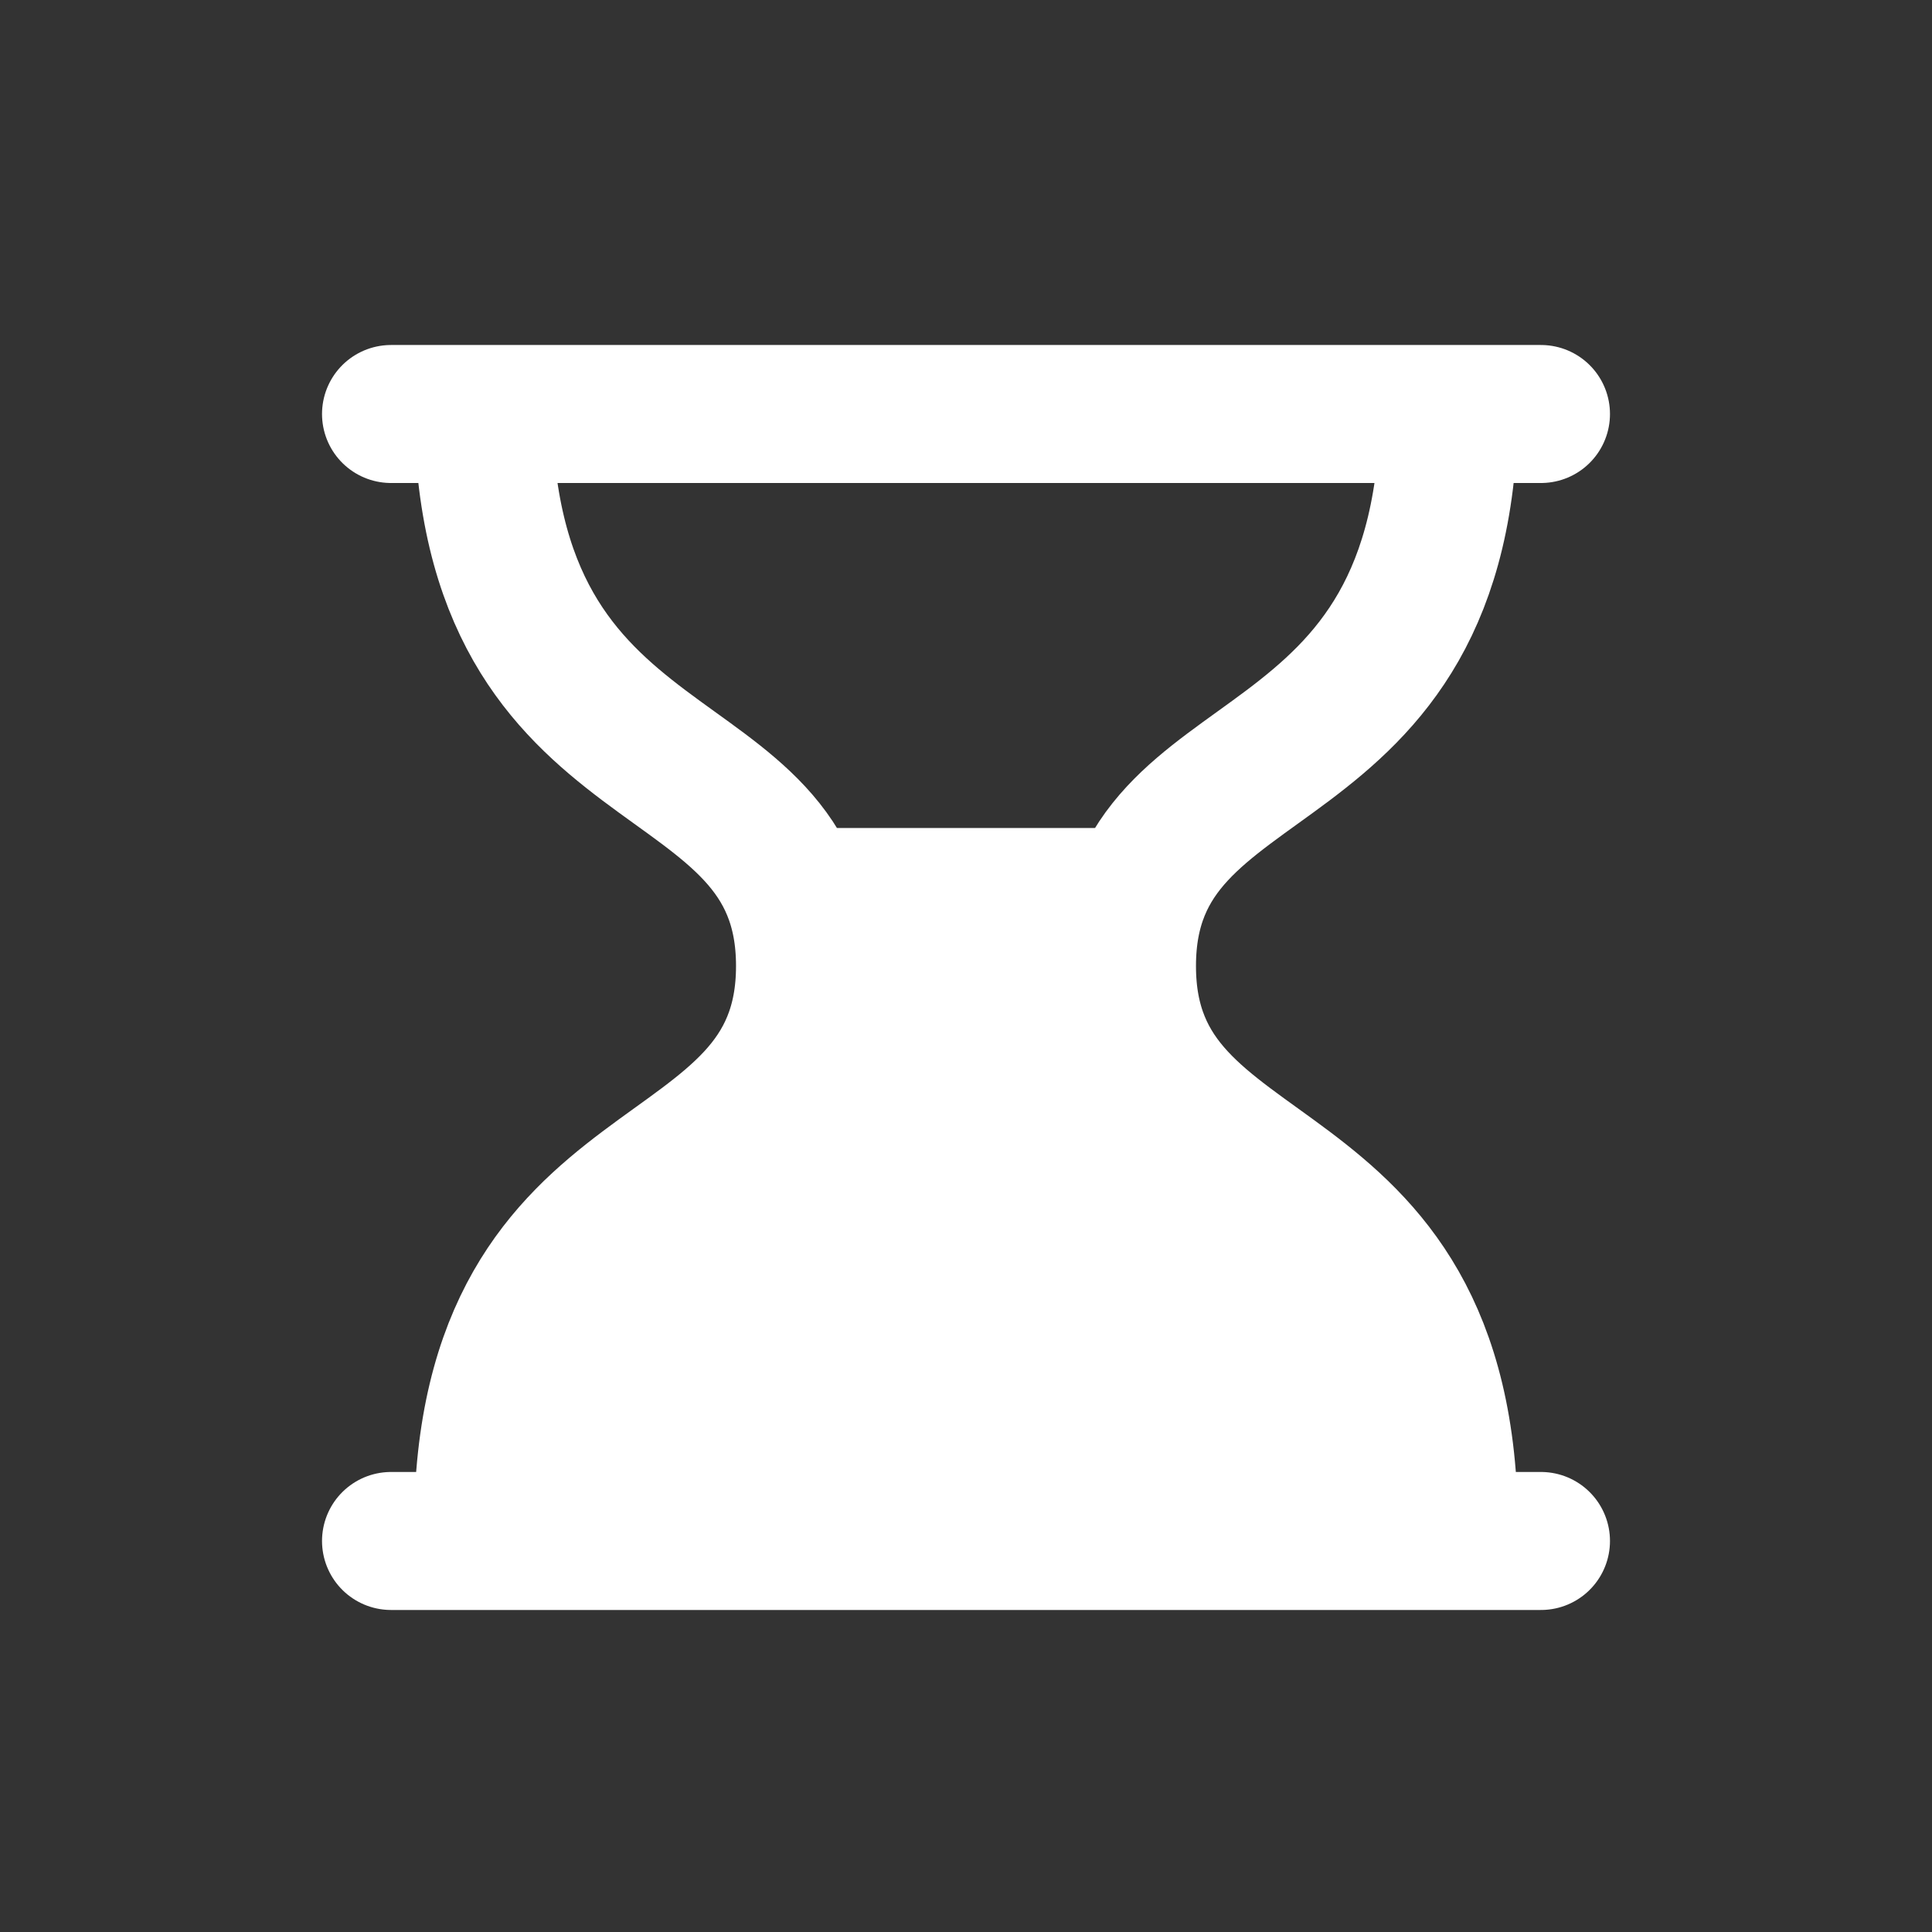 <svg width="28" height="28" viewBox="0 0 28 28" fill="none" xmlns="http://www.w3.org/2000/svg">
<rect x="0" y="0" width="28" height="28" fill="#333333" stroke="none"/>
<line x1="5.667" y1="6" x2="22.333" y2="6" stroke="white" stroke-width="2" stroke-linecap="round"/>
<line x1="5.667" y1="22.333" x2="22.333" y2="22.333" stroke="white" stroke-width="2" stroke-linecap="round"/>
<path d="M7 5.833C7 11.667 11.667 10.53 11.667 14C11.667 17.47 7 16.333 7 22.167" stroke="white" stroke-width="2"/>
<path d="M21 5.833C21 11.667 16.333 10.53 16.333 14C16.333 17.47 21 16.333 21 22.167" stroke="white" stroke-width="2"/>
<path d="M21 22L14 22L7 22C7 22 8.167 15 14 15C19.833 15 21 22 21 22Z" fill="white"/>
<rect x="11" y="12" width="6" height="5" fill="white"/>
</svg>
